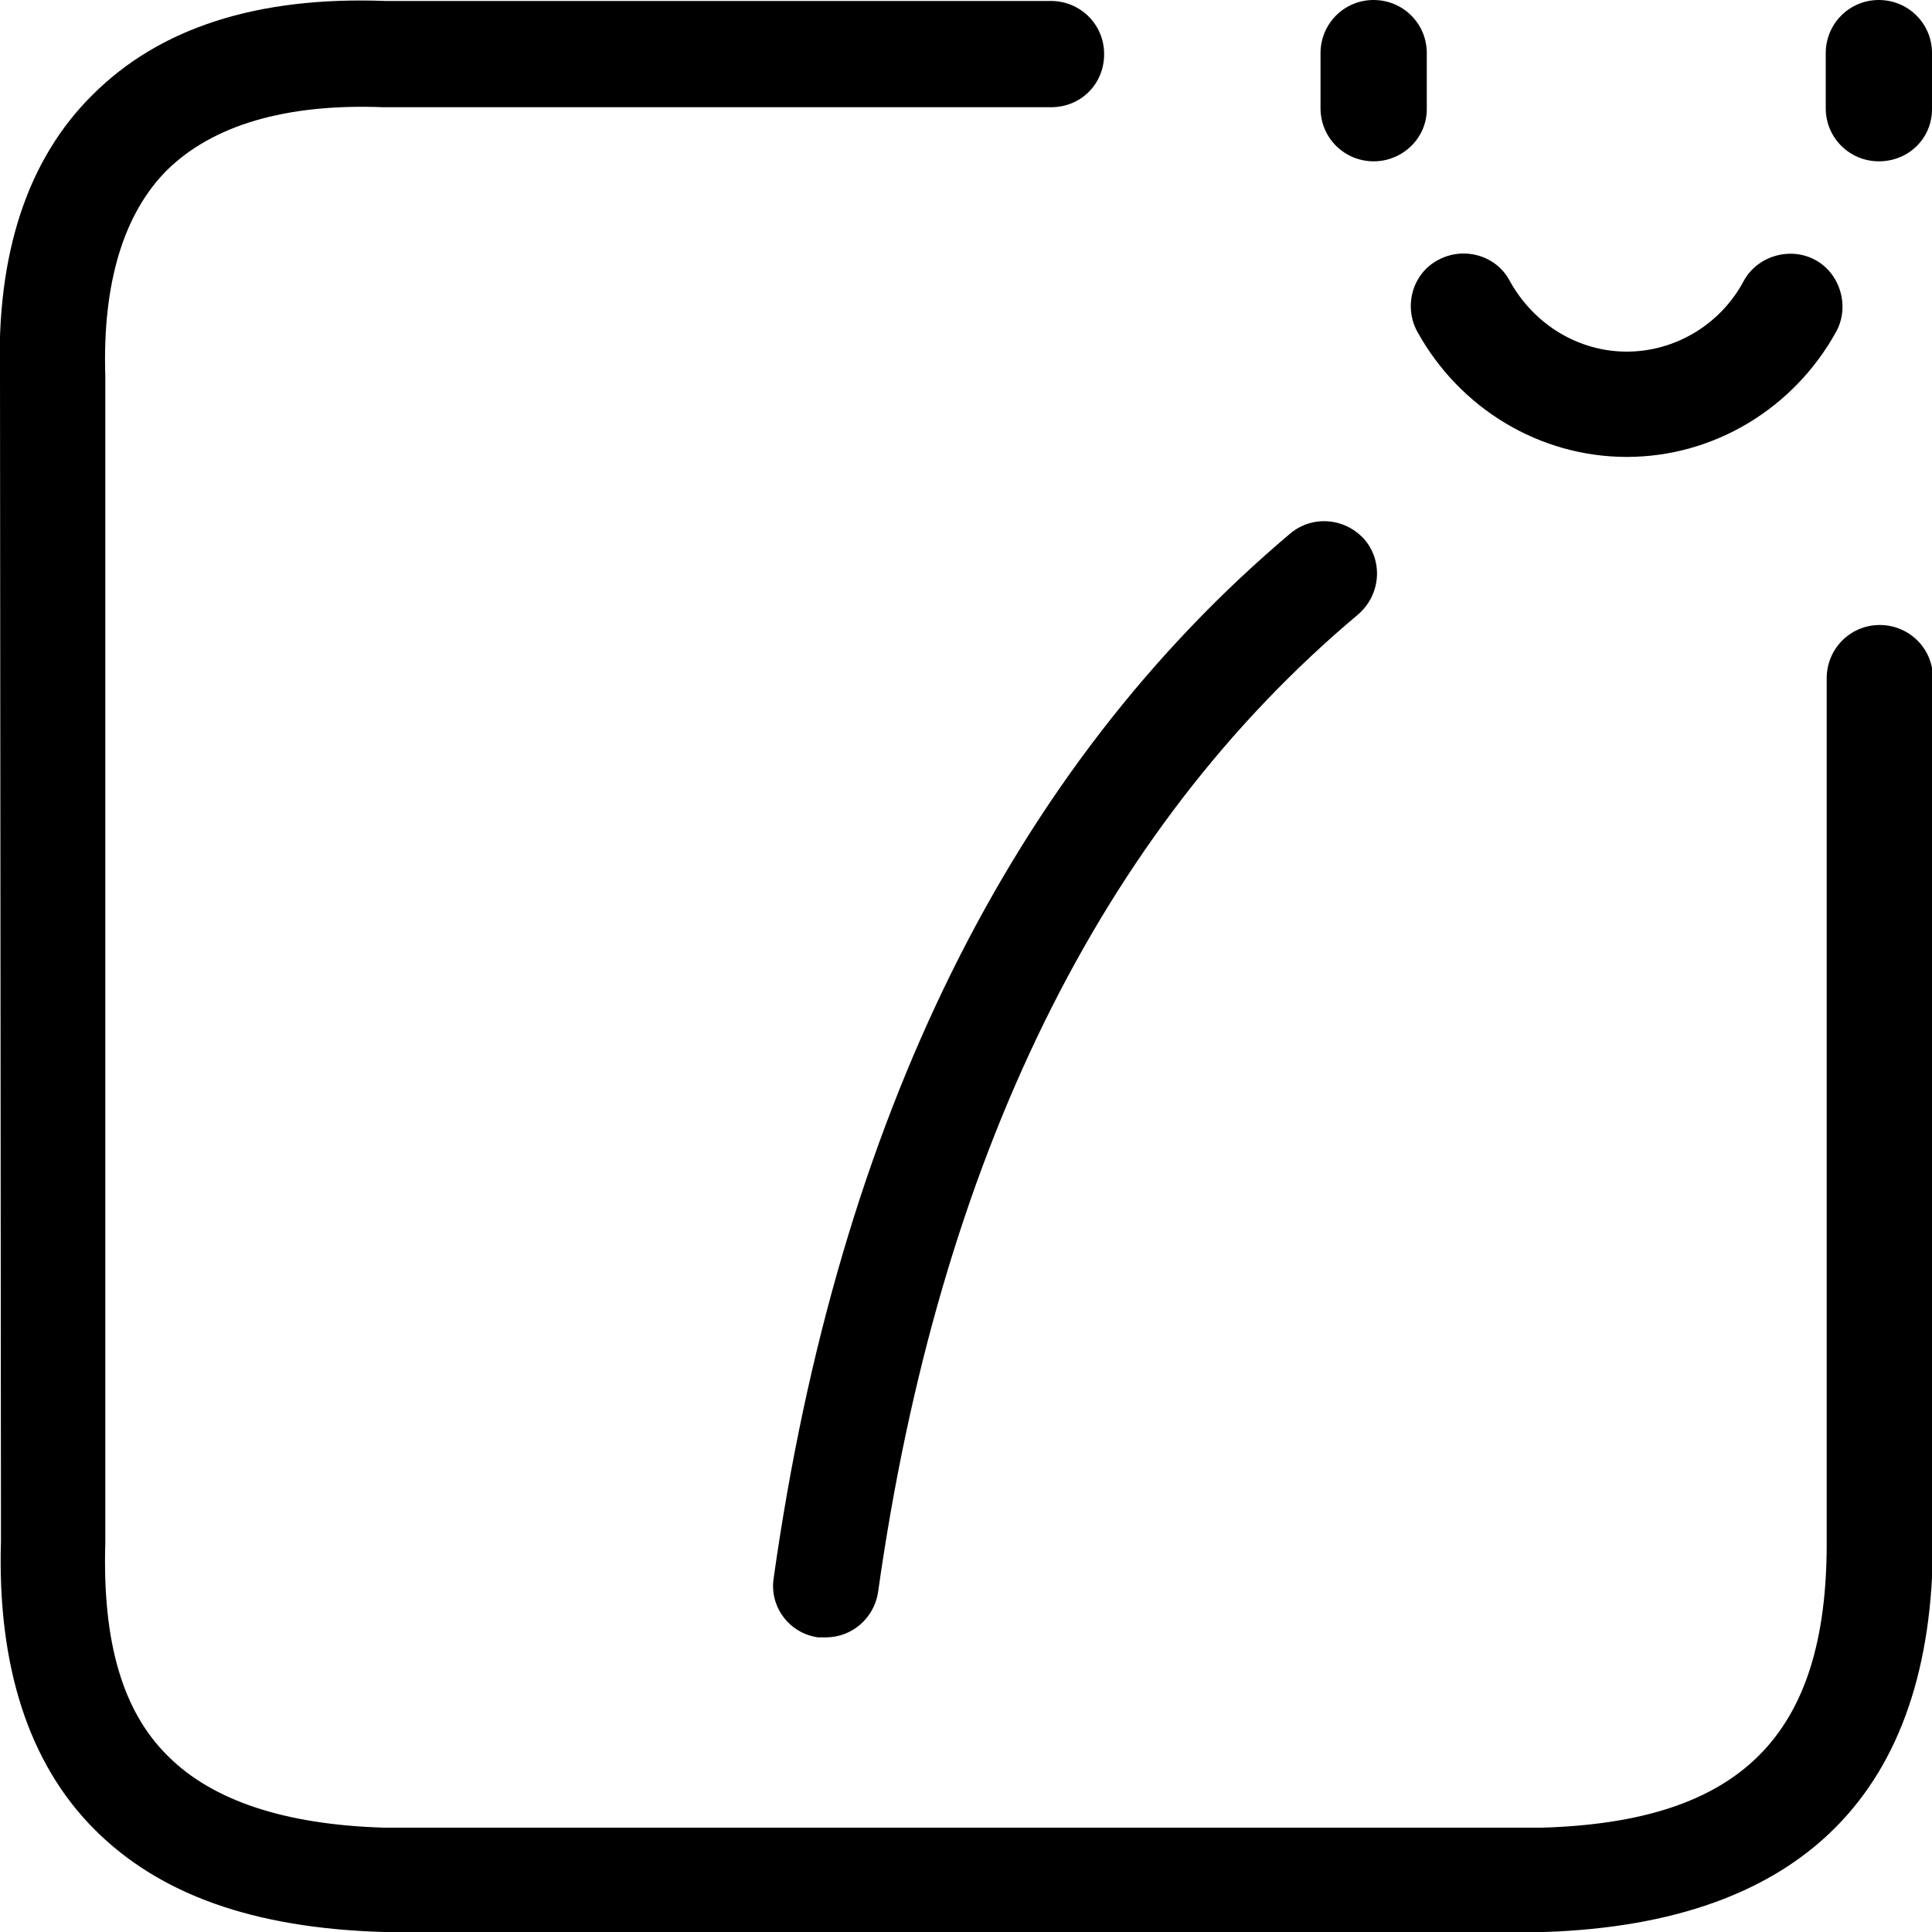 <?xml version="1.0" encoding="utf-8"?>
<!-- Generator: Adobe Illustrator 22.1.0, SVG Export Plug-In . SVG Version: 6.00 Build 0)  -->
<svg version="1.1" id="图层_1" xmlns="http://www.w3.org/2000/svg" xmlns:xlink="http://www.w3.org/1999/xlink" x="0px" y="0px"
	 viewBox="0 0 200 200" style="enable-background:new 0 0 200 200;" xml:space="preserve">
<g>
	<g>
		<g>
			<path d="M39.7,200c-13.5-0.4-23.2-3.9-29.9-10.6c-6.8-6.8-10.1-16.9-9.7-29.9L0,38.9C-0.4,26.4,2.8,16.5,9.6,9.8
				c6.9-6.9,17-10.2,30.3-9.7l68.9,0c3,0,5.5,2.4,5.5,5.5s-2.4,5.5-5.5,5.5H39.7c-10.2-0.4-17.7,1.9-22.4,6.5
				c-4.5,4.5-6.7,11.7-6.4,21.3l0,120.9c-0.3,10.2,1.8,17.4,6.5,22c4.6,4.6,12.1,7.1,22.4,7.4h119.8c20.6-0.6,29.5-9.5,29.5-29.4
				V70.2c0-3,2.4-5.5,5.5-5.5c3,0,5.5,2.4,5.5,5.5v89.4c0,25.9-13.5,39.5-40.2,40.4H39.7z"/>
		</g>
		<g>
			<path d="M85.5,169.5c-0.3,0-0.5,0-0.8,0c-3-0.4-5.1-3.2-4.6-6.2c6.7-47.5,24.7-83.8,53.5-108.1c2.3-1.9,5.7-1.6,7.7,0.7
				c1.9,2.3,1.6,5.7-0.7,7.7C113.9,86,97.2,120.1,90.9,164.8C90.5,167.5,88.2,169.5,85.5,169.5z"/>
		</g>
	</g>
	<g>
		<g>
			<g>
				<path d="M194.5,16.7c-3,0-5.5-2.4-5.5-5.5V5.5c0-3,2.4-5.5,5.5-5.5c3,0,5.5,2.4,5.5,5.5v5.8C200,14.3,197.6,16.7,194.5,16.7z"/>
			</g>
			<g>
				<path d="M142.2,16.7c-3,0-5.5-2.4-5.5-5.5V5.5c0-3,2.4-5.5,5.5-5.5c3,0,5.5,2.4,5.5,5.5v5.8C147.7,14.3,145.2,16.7,142.2,16.7z"
					/>
			</g>
		</g>
		<g>
			<path d="M168.4,47.3c-9,0-17.3-5-21.7-13c-1.4-2.6-0.5-6,2.2-7.4c2.6-1.4,6-0.5,7.4,2.2c2.5,4.5,7.1,7.3,12.1,7.3
				s9.7-2.8,12.1-7.3c1.4-2.6,4.8-3.6,7.4-2.2c2.6,1.4,3.6,4.8,2.2,7.4C185.7,42.3,177.4,47.3,168.4,47.3z"/>
		</g>
	</g>
</g>
</svg>

